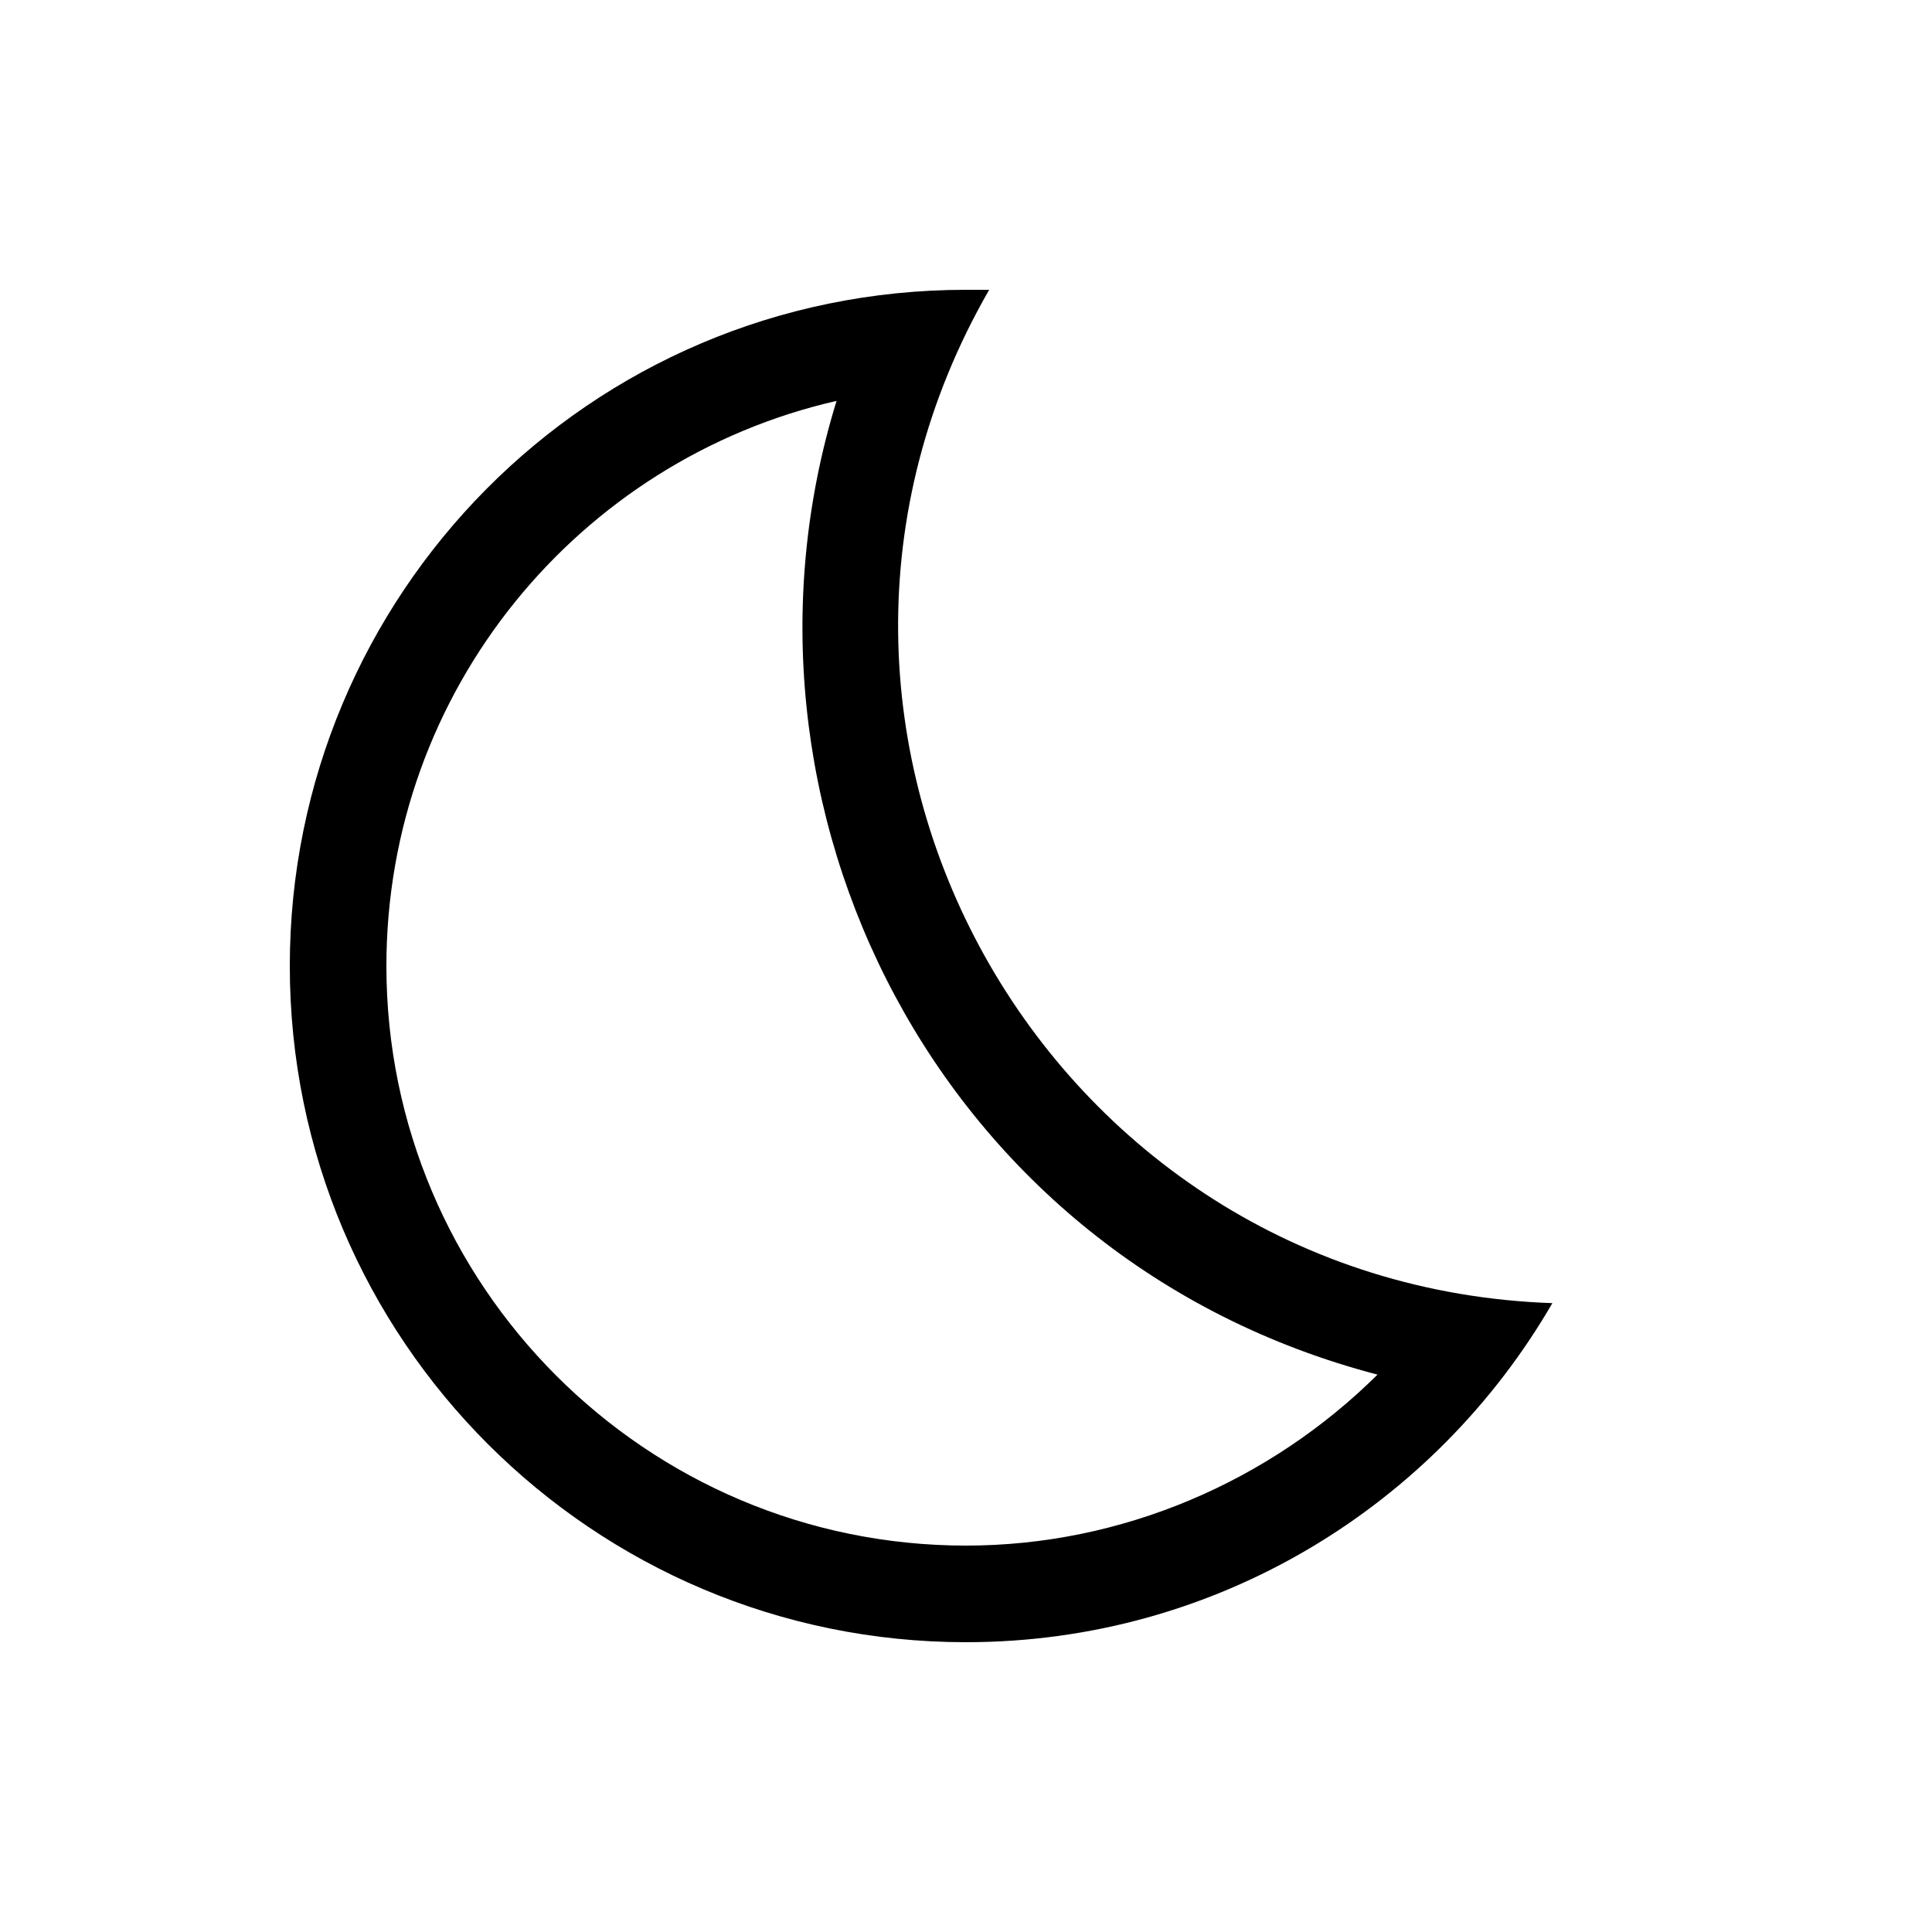 <svg viewBox="0 0 20 20" xmlns="http://www.w3.org/2000/svg"><path fill="none" d="M0 0h20v20H0Z"/><path d="M8.66 4.15c-1.29 4.18 1.04 8.89 5.6 10.08C13.14 15.34 11.61 16 10 16c-3.31 0-6-2.69-6-6 0-2.85 1.99-5.24 4.66-5.85M10 3c-3.91 0-7 3.17-7 7 0 3.87 3.14 7 7 7 2.6 0 4.86-1.42 6.07-3.51C10.81 13.31 7.6 7.58 10.24 3c-.08 0-.16 0-.24 0v0Z"/></svg>